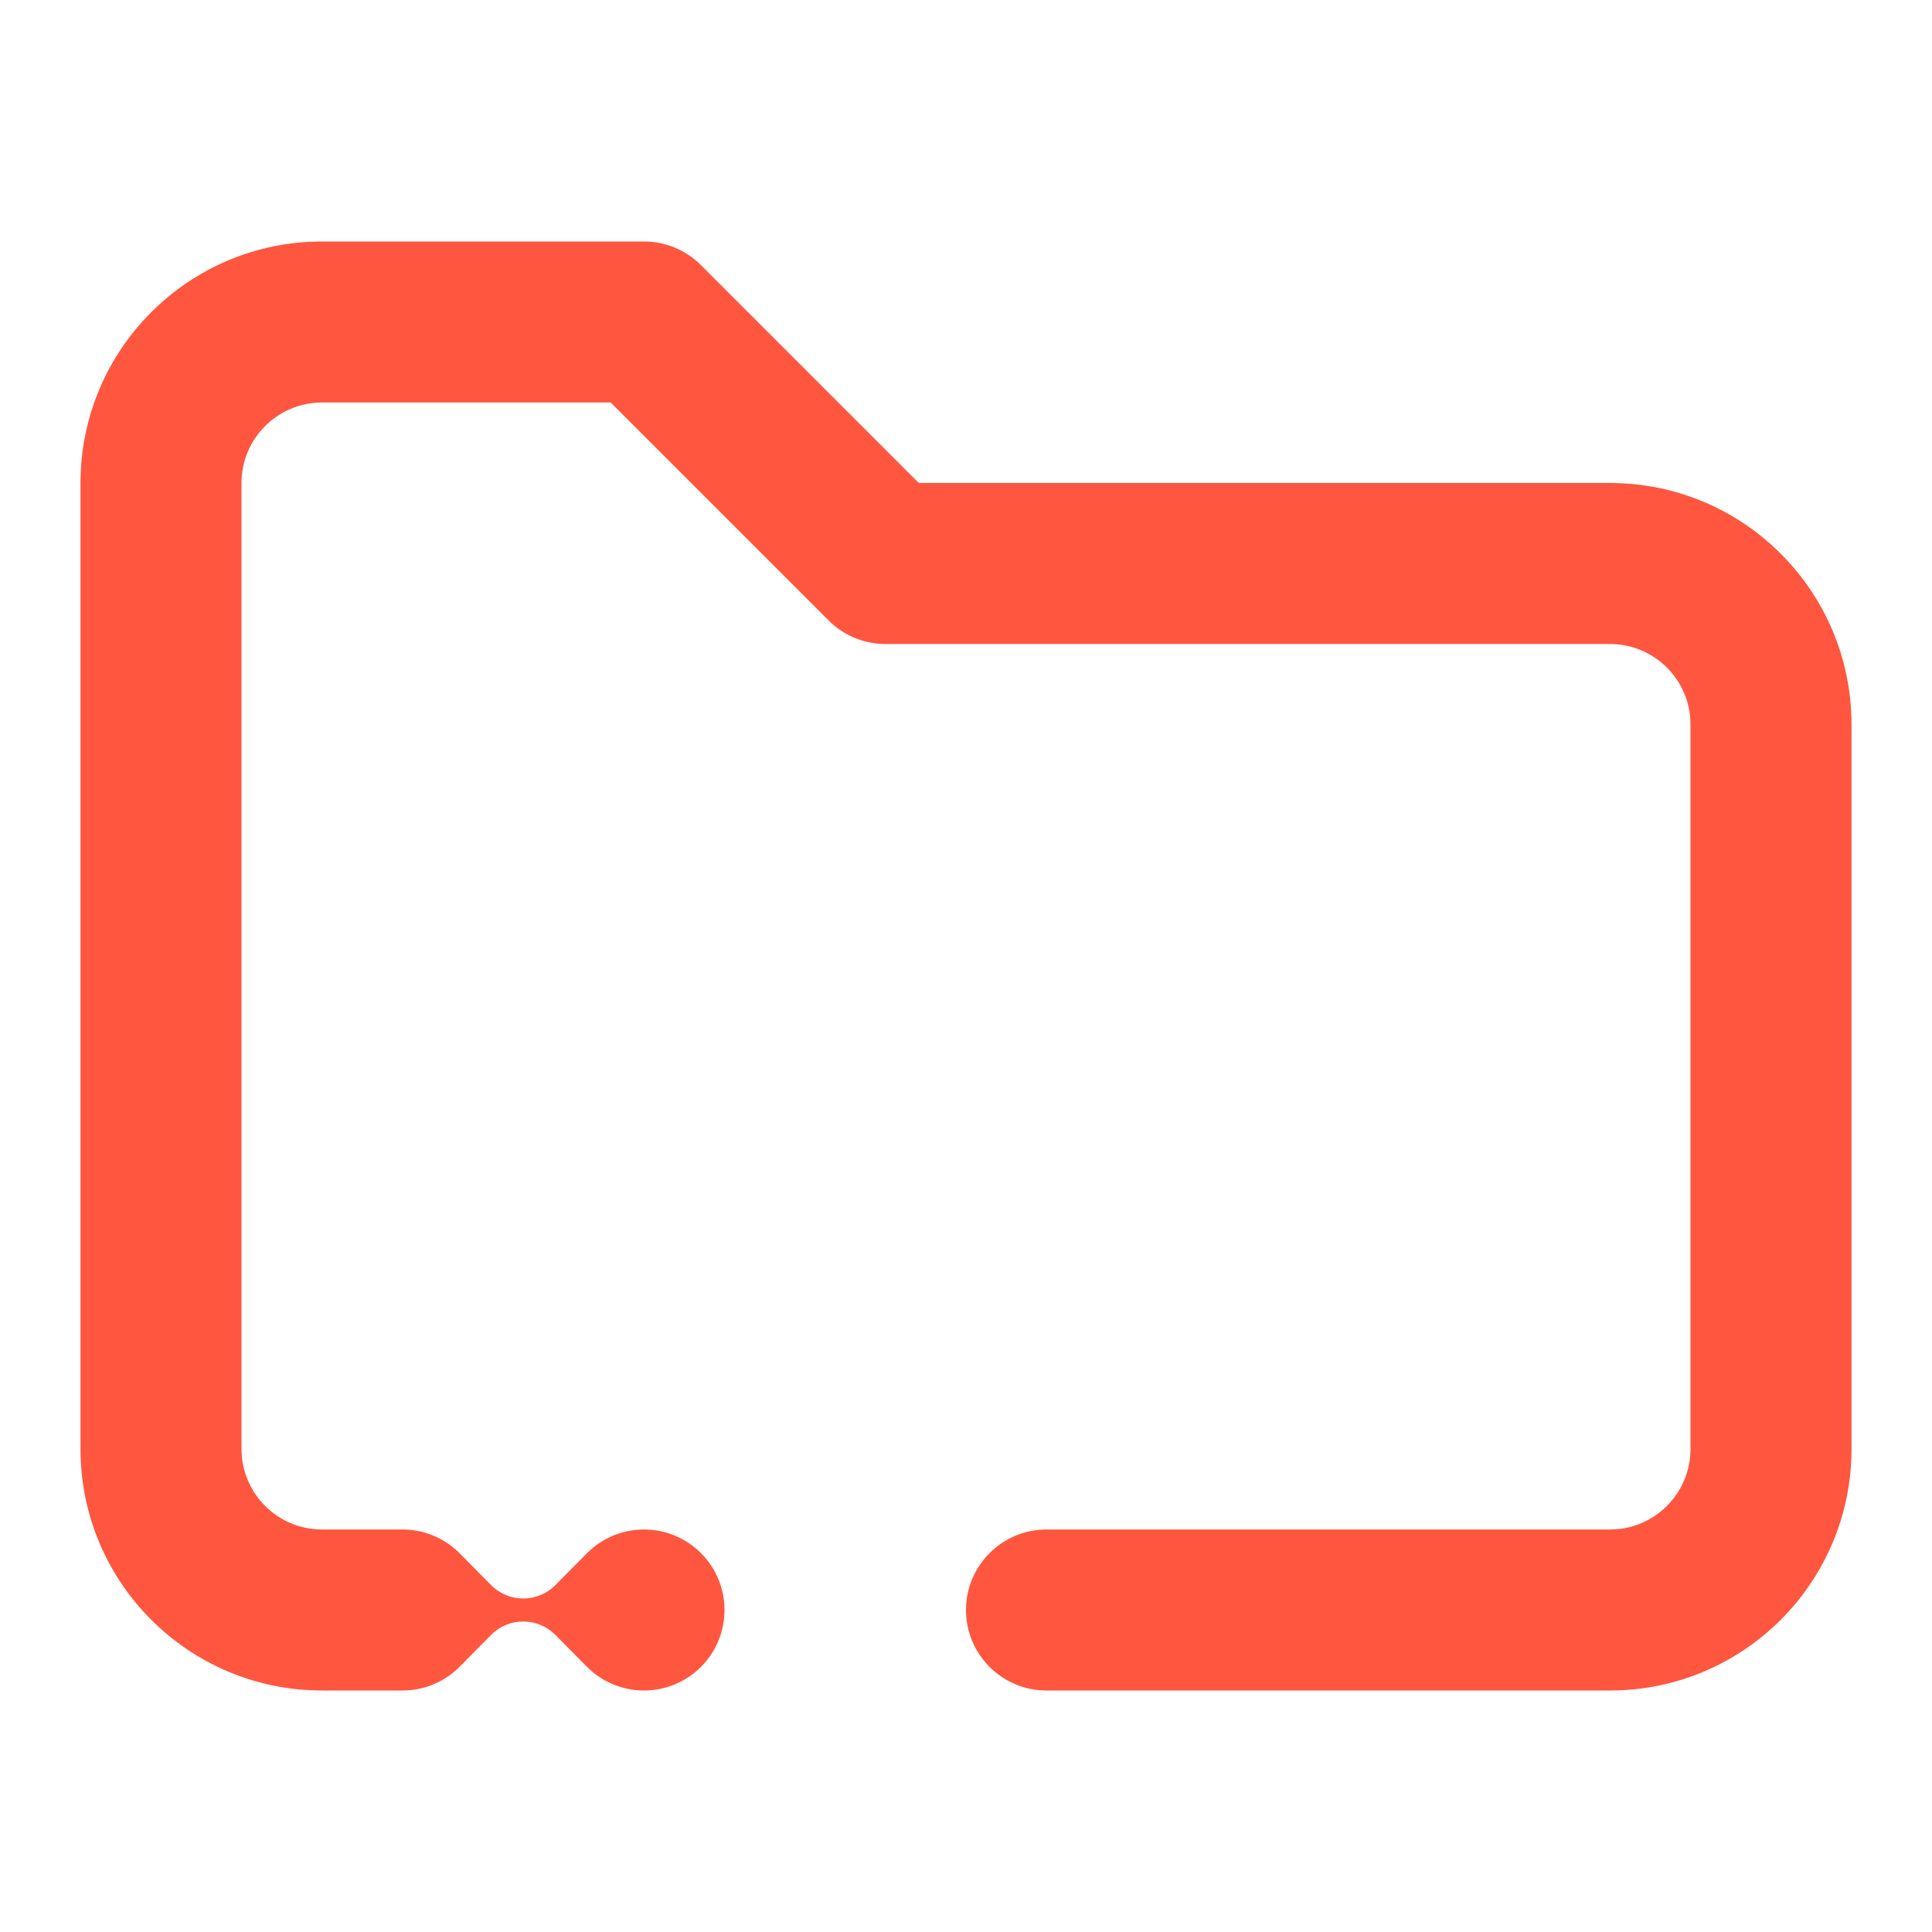 <svg width="24" height="24" viewBox="0 0 24 24" fill="none" xmlns="http://www.w3.org/2000/svg">
<path d="M4 3C2.343 3 1 4.343 1 6V18C1 19.657 2.343 21 4 21H5C5.284 21 5.54 20.882 5.722 20.692L6.103 20.307C6.213 20.197 6.356 20.143 6.5 20.143C6.643 20.143 6.787 20.197 6.897 20.307L7.293 20.707C7.474 20.888 7.724 21 8 21C8.552 21 9 20.552 9 20C9 19.448 8.552 19 8 19C7.724 19 7.474 19.112 7.293 19.293L6.897 19.693C6.787 19.803 6.643 19.857 6.5 19.857C6.356 19.857 6.213 19.803 6.103 19.693L5.722 19.308C5.562 19.141 5.345 19.03 5.102 19.005C5.069 19.002 5.035 19 5 19C5 19 5 19 5 19H4C3.448 19 3 18.552 3 18V6C3 5.448 3.448 5 4 5H7.586L10.293 7.707C10.48 7.895 10.735 8 11 8H20C20.552 8 21 8.448 21 9V18C21 18.552 20.552 19 20 19H13C12.448 19 12 19.448 12 20C12 20.552 12.448 21 13 21H20C21.657 21 23 19.657 23 18V9C23 7.343 21.657 6 20 6H11.414L8.707 3.293C8.52 3.105 8.265 3 8 3H4Z" fill="#FF5640"/>
</svg>

